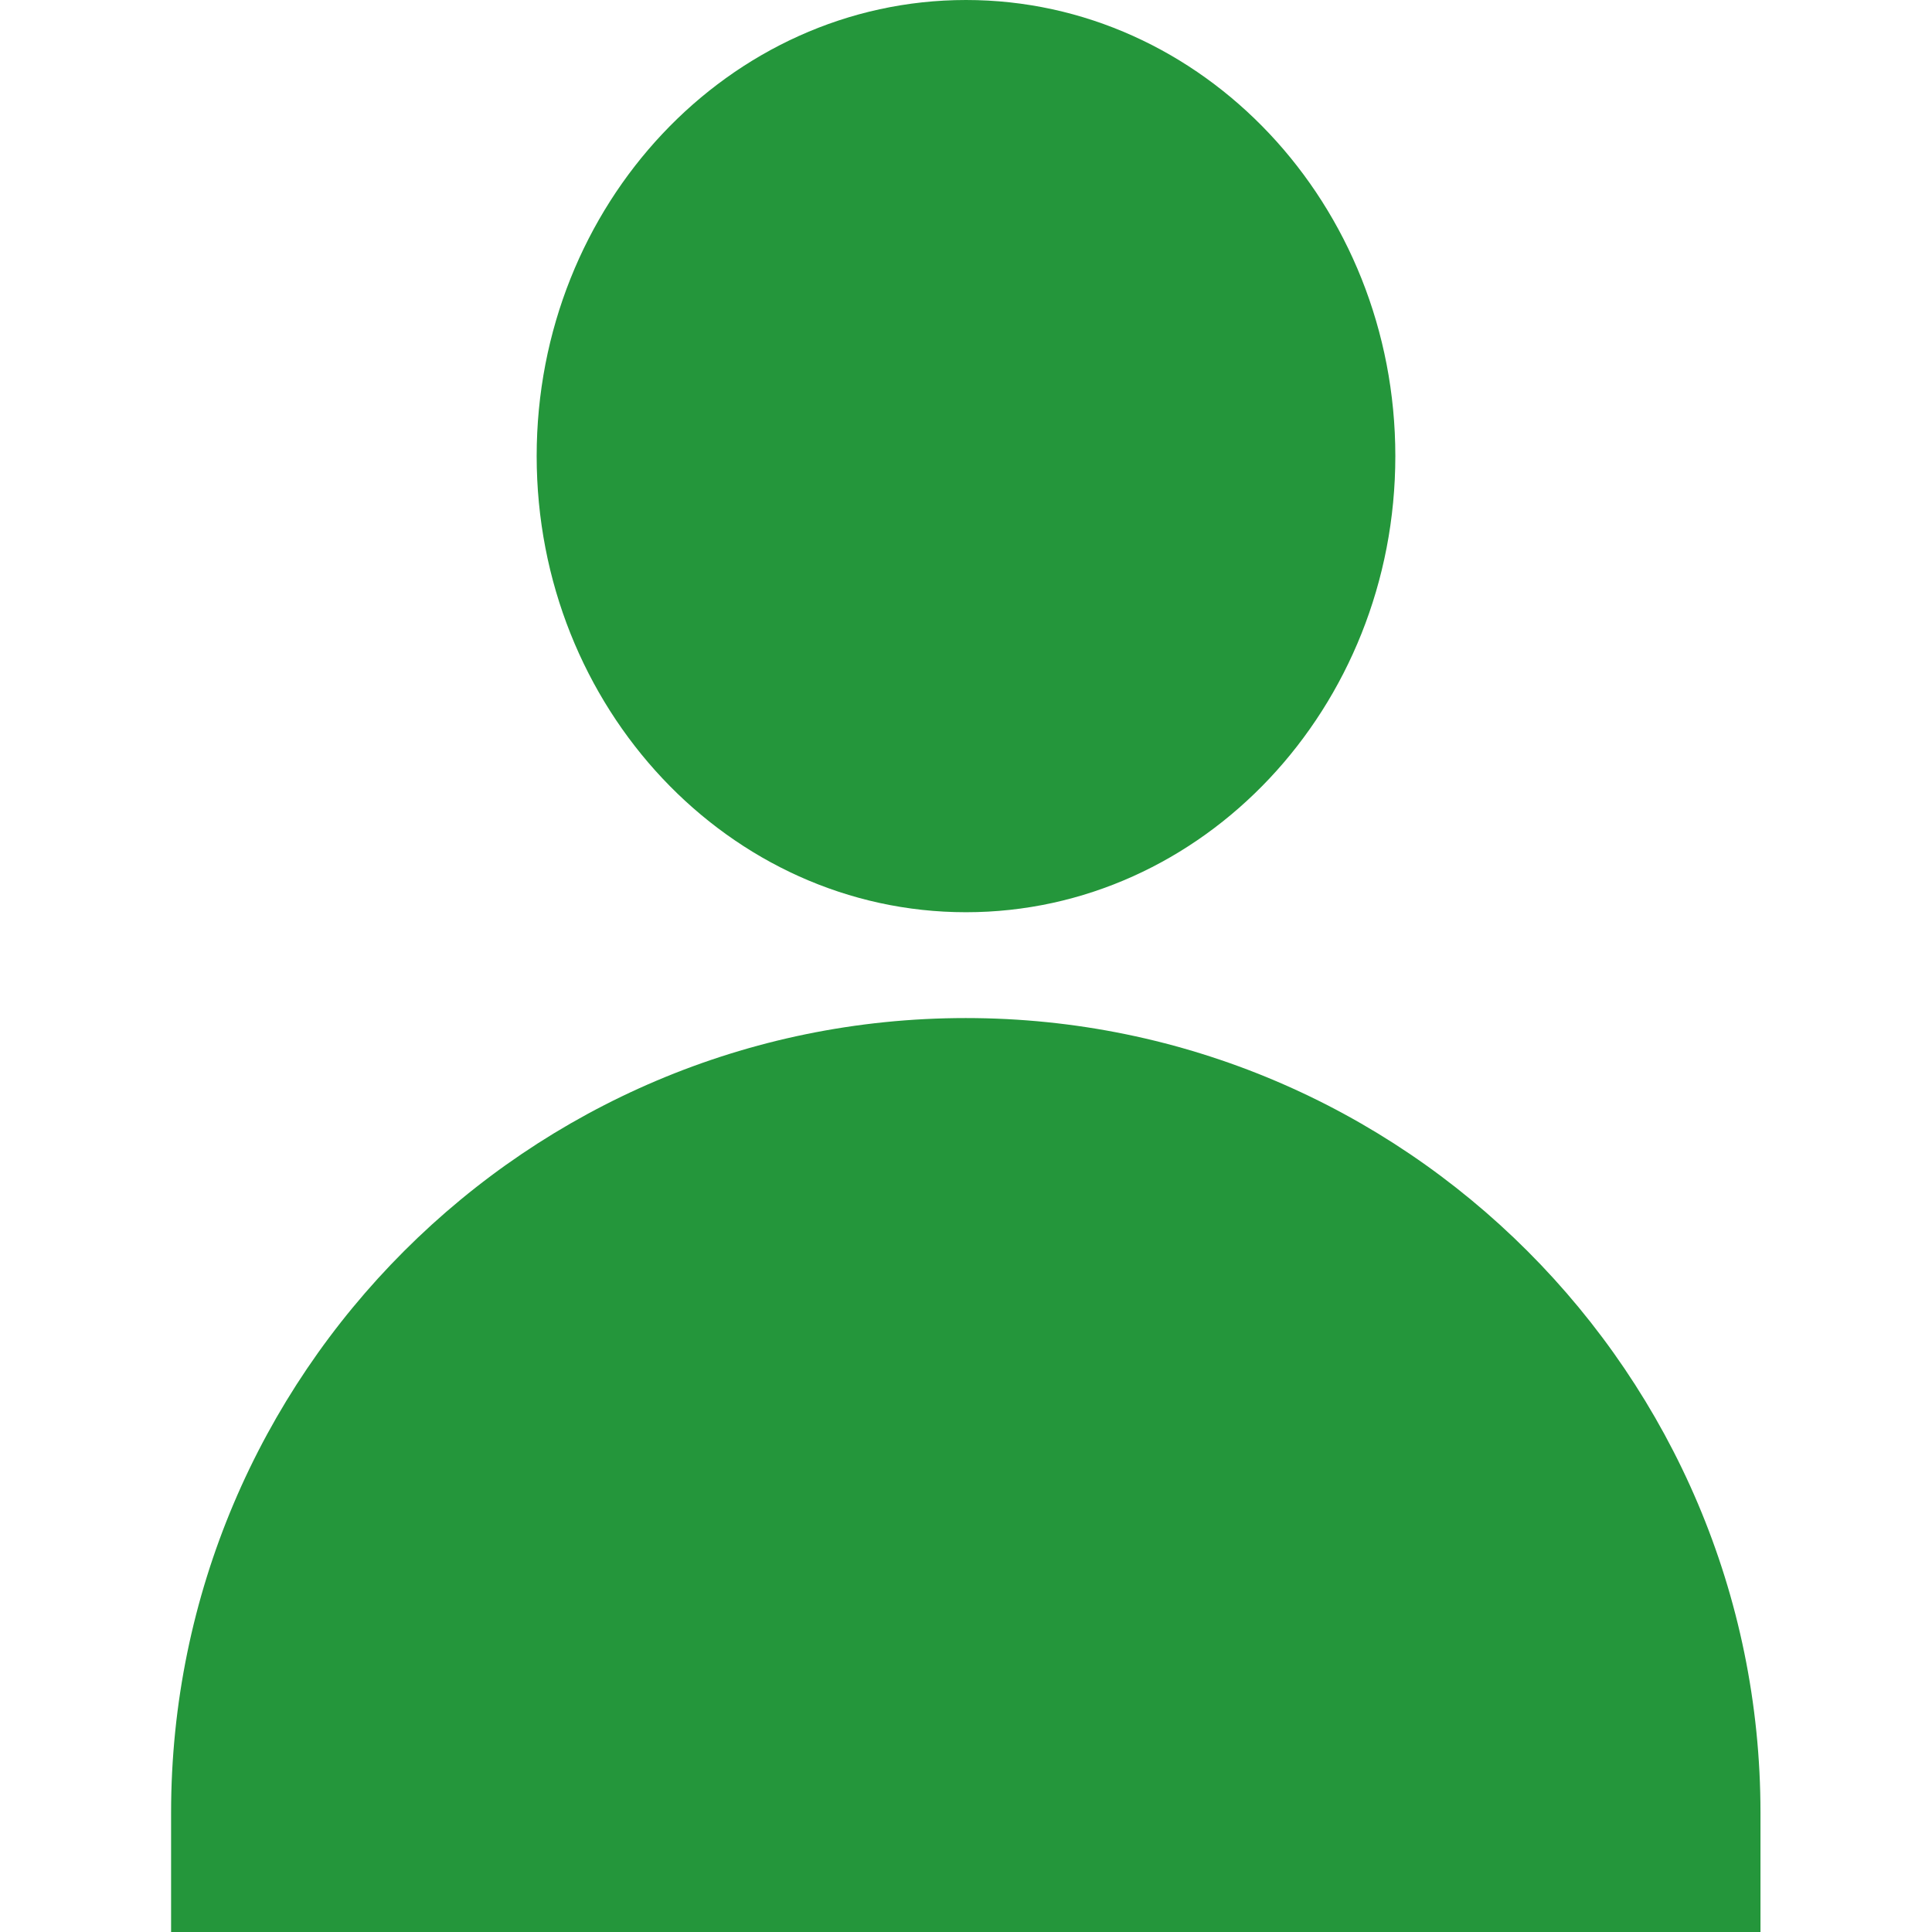 <svg width="18" height="18" viewBox="0 0 18 18" fill="none" xmlns="http://www.w3.org/2000/svg"><path d="M9 0C6.794 0 5 1.906 5 4.249C5 6.593 6.794 8.499 9 8.499C11.206 8.499 13 6.593 13 4.249C13 1.906 11.206 0 9 0Z" fill="#24963B"/><path d="M8.998 9.485C4.915 9.485 1.594 12.806 1.594 16.889V18H16.402V16.889C16.402 12.806 13.081 9.485 8.998 9.485Z" fill="#24963B"/></svg>